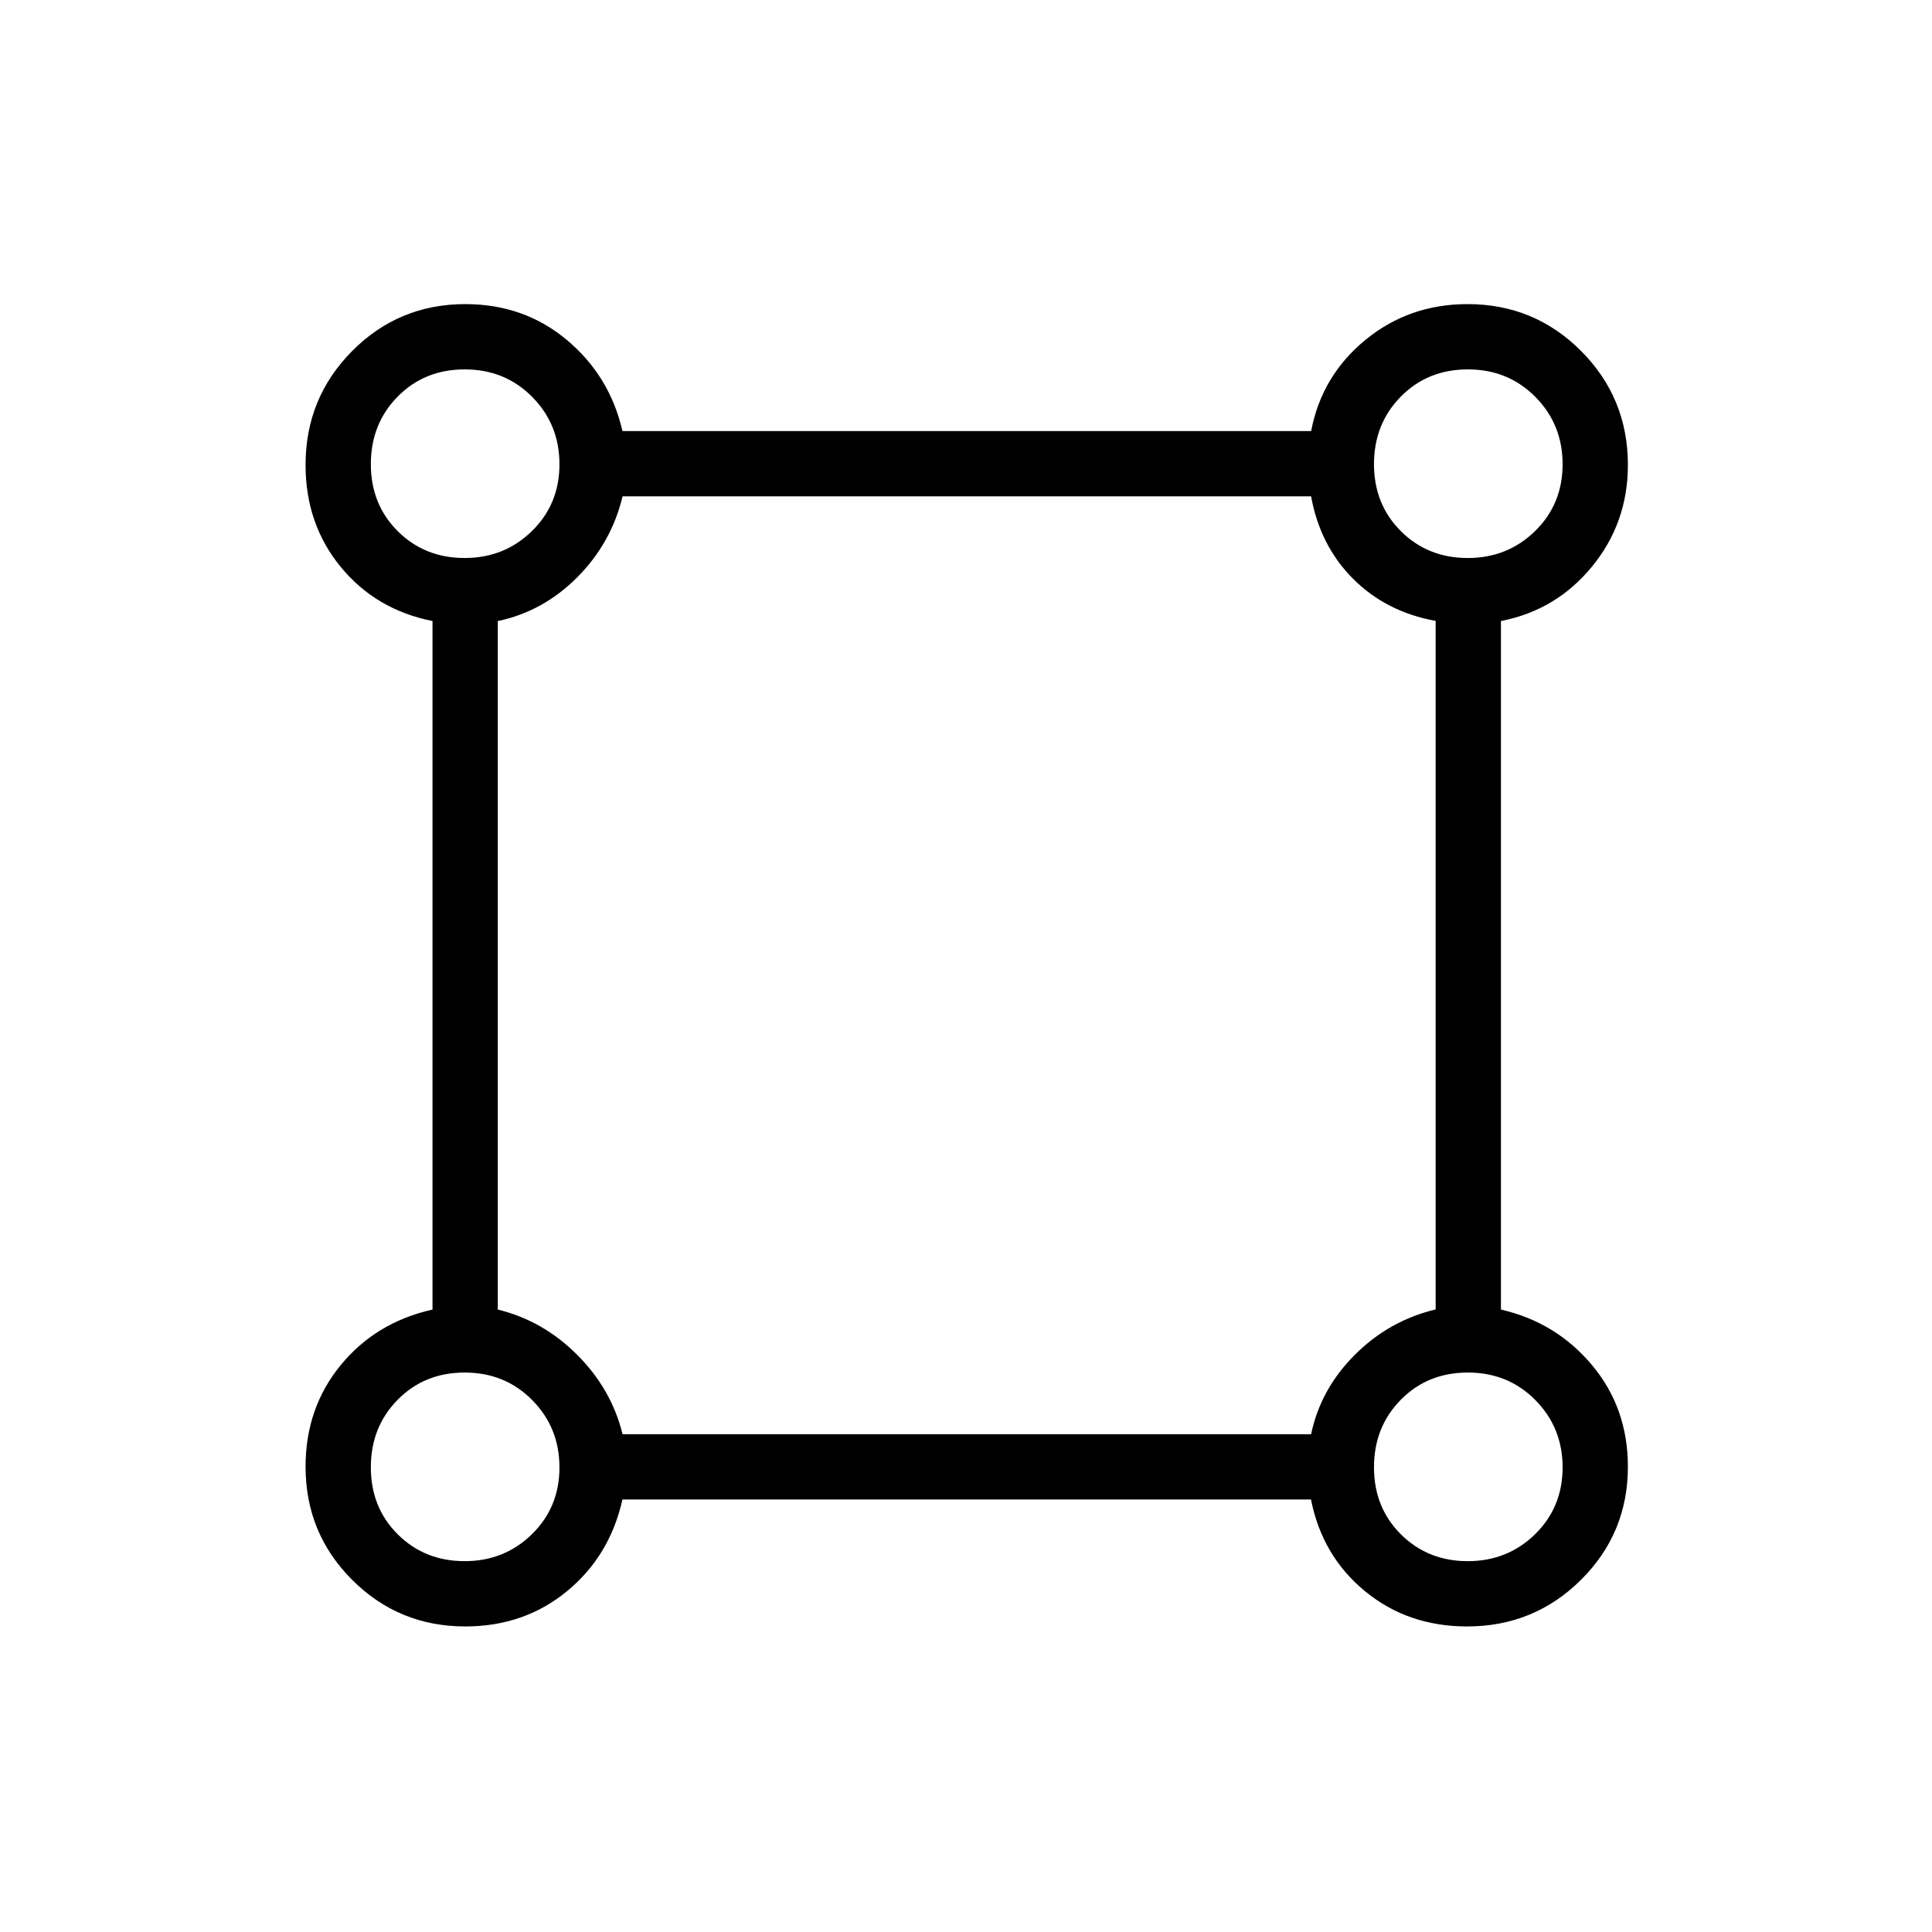 <svg xmlns="http://www.w3.org/2000/svg" height="40" viewBox="0 -960 960 960" width="40"><path d="M231.19-151.83q-33.06 0-56.21-23.15t-23.15-56.21q0-29.23 17.48-50.51 17.47-21.29 45.6-27.59v-342.13q-28.13-5.59-45.6-26.88-17.48-21.28-17.48-50.68 0-33.29 23.15-56.6 23.15-23.31 56.21-23.31 29.23 0 50.51 17.84 21.29 17.83 27.59 45.24H651.5q5.22-27.41 26.9-45.24 21.68-17.84 50.83-17.84 33.19 0 56.42 23.31 23.24 23.31 23.24 56.6 0 28.8-17.84 50.53-17.83 21.73-45.24 27.03v342.13q27.41 6.3 45.24 27.59 17.84 21.28 17.84 50.51 0 33.06-23.31 56.21t-56.6 23.15q-29.4 0-50.68-17.48-21.29-17.47-26.88-45.6H309.29q-6.3 28.13-27.59 45.6-21.28 17.48-50.51 17.48Zm-.34-530.9q19.79 0 33.46-13.39 13.68-13.39 13.68-33.19 0-19.79-13.54-33.47-13.53-13.67-33.54-13.67-20.01 0-33.33 13.54-13.31 13.53-13.31 33.54 0 20.01 13.39 33.33 13.39 13.31 33.19 13.31Zm498.46 0q19.79 0 33.47-13.39 13.67-13.39 13.67-33.19 0-19.79-13.54-33.47-13.53-13.67-33.54-13.67-20.01 0-33.33 13.54-13.31 13.53-13.31 33.54 0 20.01 13.39 33.33 13.39 13.31 33.19 13.31ZM309.35-247.35h342.13q4.7-22.43 21.72-39.45 17.02-17.02 40.17-22.55v-342.13q-24.55-4.44-41-20.89t-20.89-41H309.35q-5.53 23.15-22.51 40.21-16.99 17.05-39.49 21.76v342.11q22.43 5.47 39.45 22.49 17.02 17.02 22.55 39.45Zm419.96 63.08q19.79 0 33.47-13.39 13.67-13.39 13.67-33.19 0-19.79-13.54-33.46-13.53-13.68-33.54-13.68-20.01 0-33.33 13.54-13.31 13.53-13.31 33.54 0 20.01 13.39 33.33 13.39 13.31 33.19 13.31Zm-498.46 0q19.79 0 33.46-13.39 13.68-13.39 13.68-33.19 0-19.79-13.54-33.46-13.53-13.68-33.54-13.68-20.01 0-33.33 13.54-13.31 13.53-13.31 33.54 0 20.01 13.39 33.33 13.39 13.31 33.19 13.31Zm-.08-544.96Zm498.46 0Zm0 498.46Zm-498.46 0Z"/></svg>